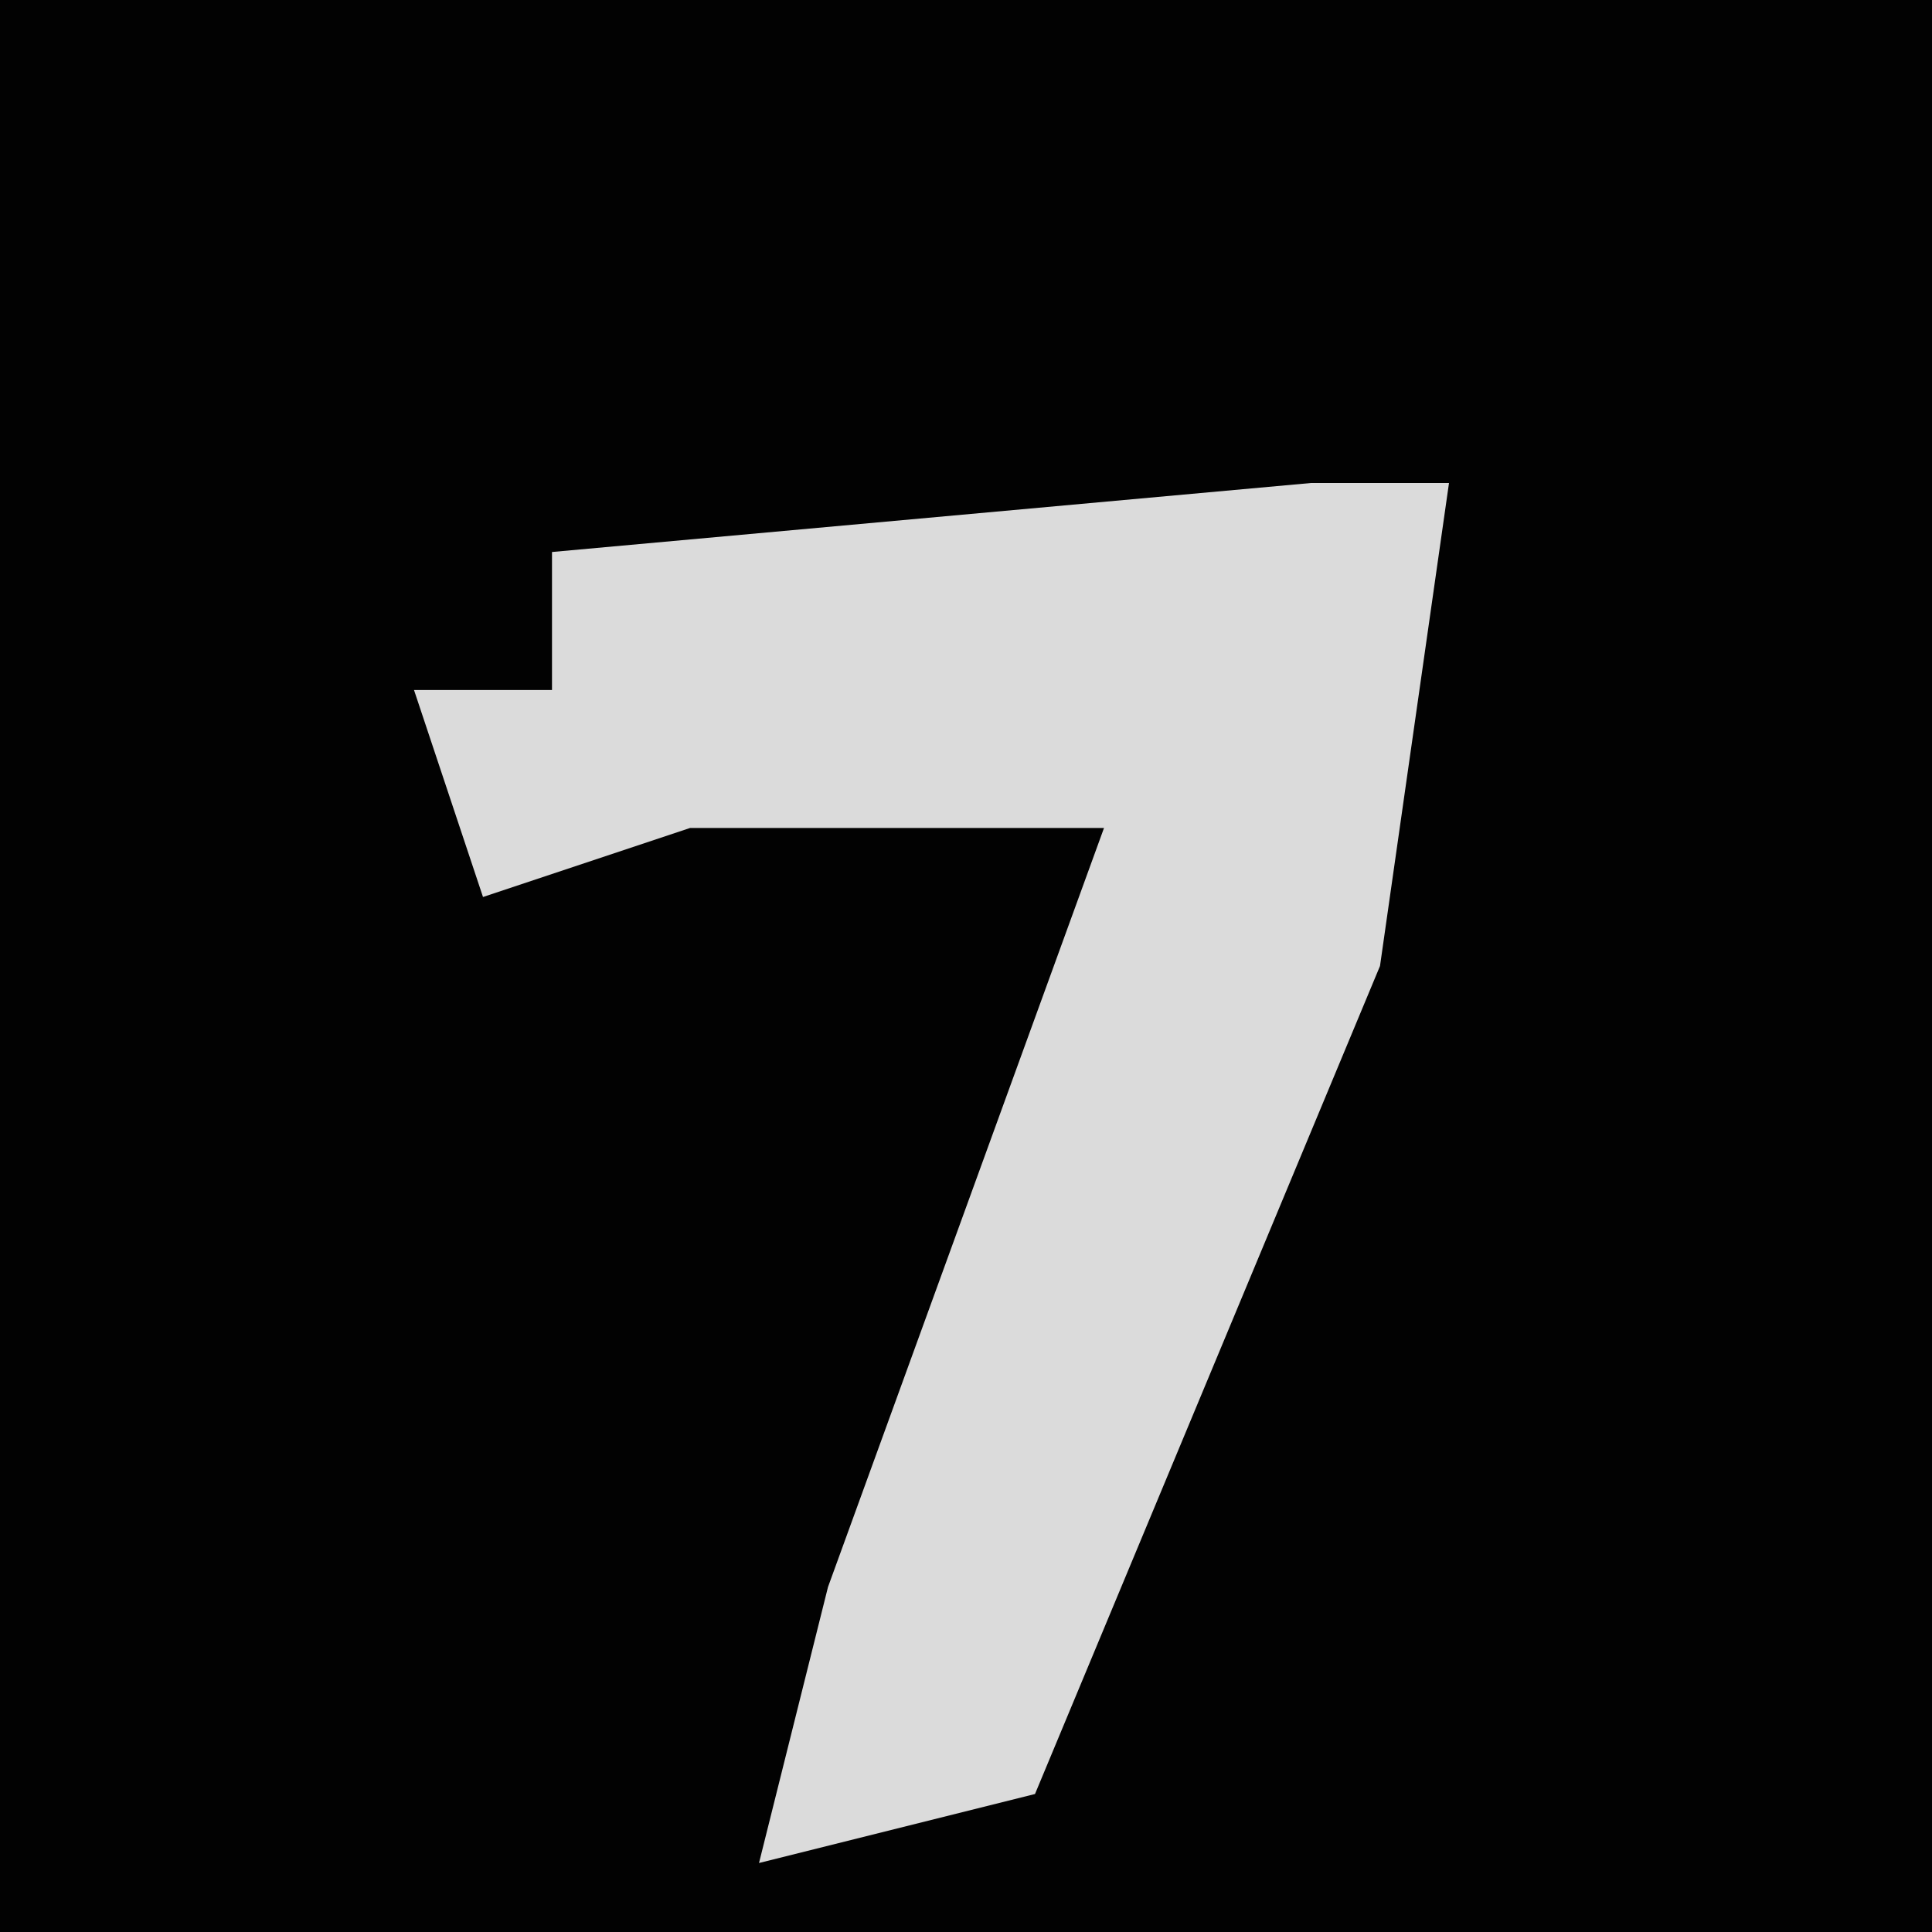 <?xml version="1.0" encoding="UTF-8"?>
<svg version="1.1" xmlns="http://www.w3.org/2000/svg" width="28" height="28">
<path d="M0,0 L28,0 L28,28 L0,28 Z " fill="#020202" transform="translate(0,0)"/>
<path d="M0,0 L2,0 L1,7 L-4,19 L-8,20 L-7,16 L-3,5 L-9,5 L-12,6 L-13,3 L-11,3 L-11,1 Z " fill="#DBDBDB" transform="translate(19,7)"/>
</svg>

